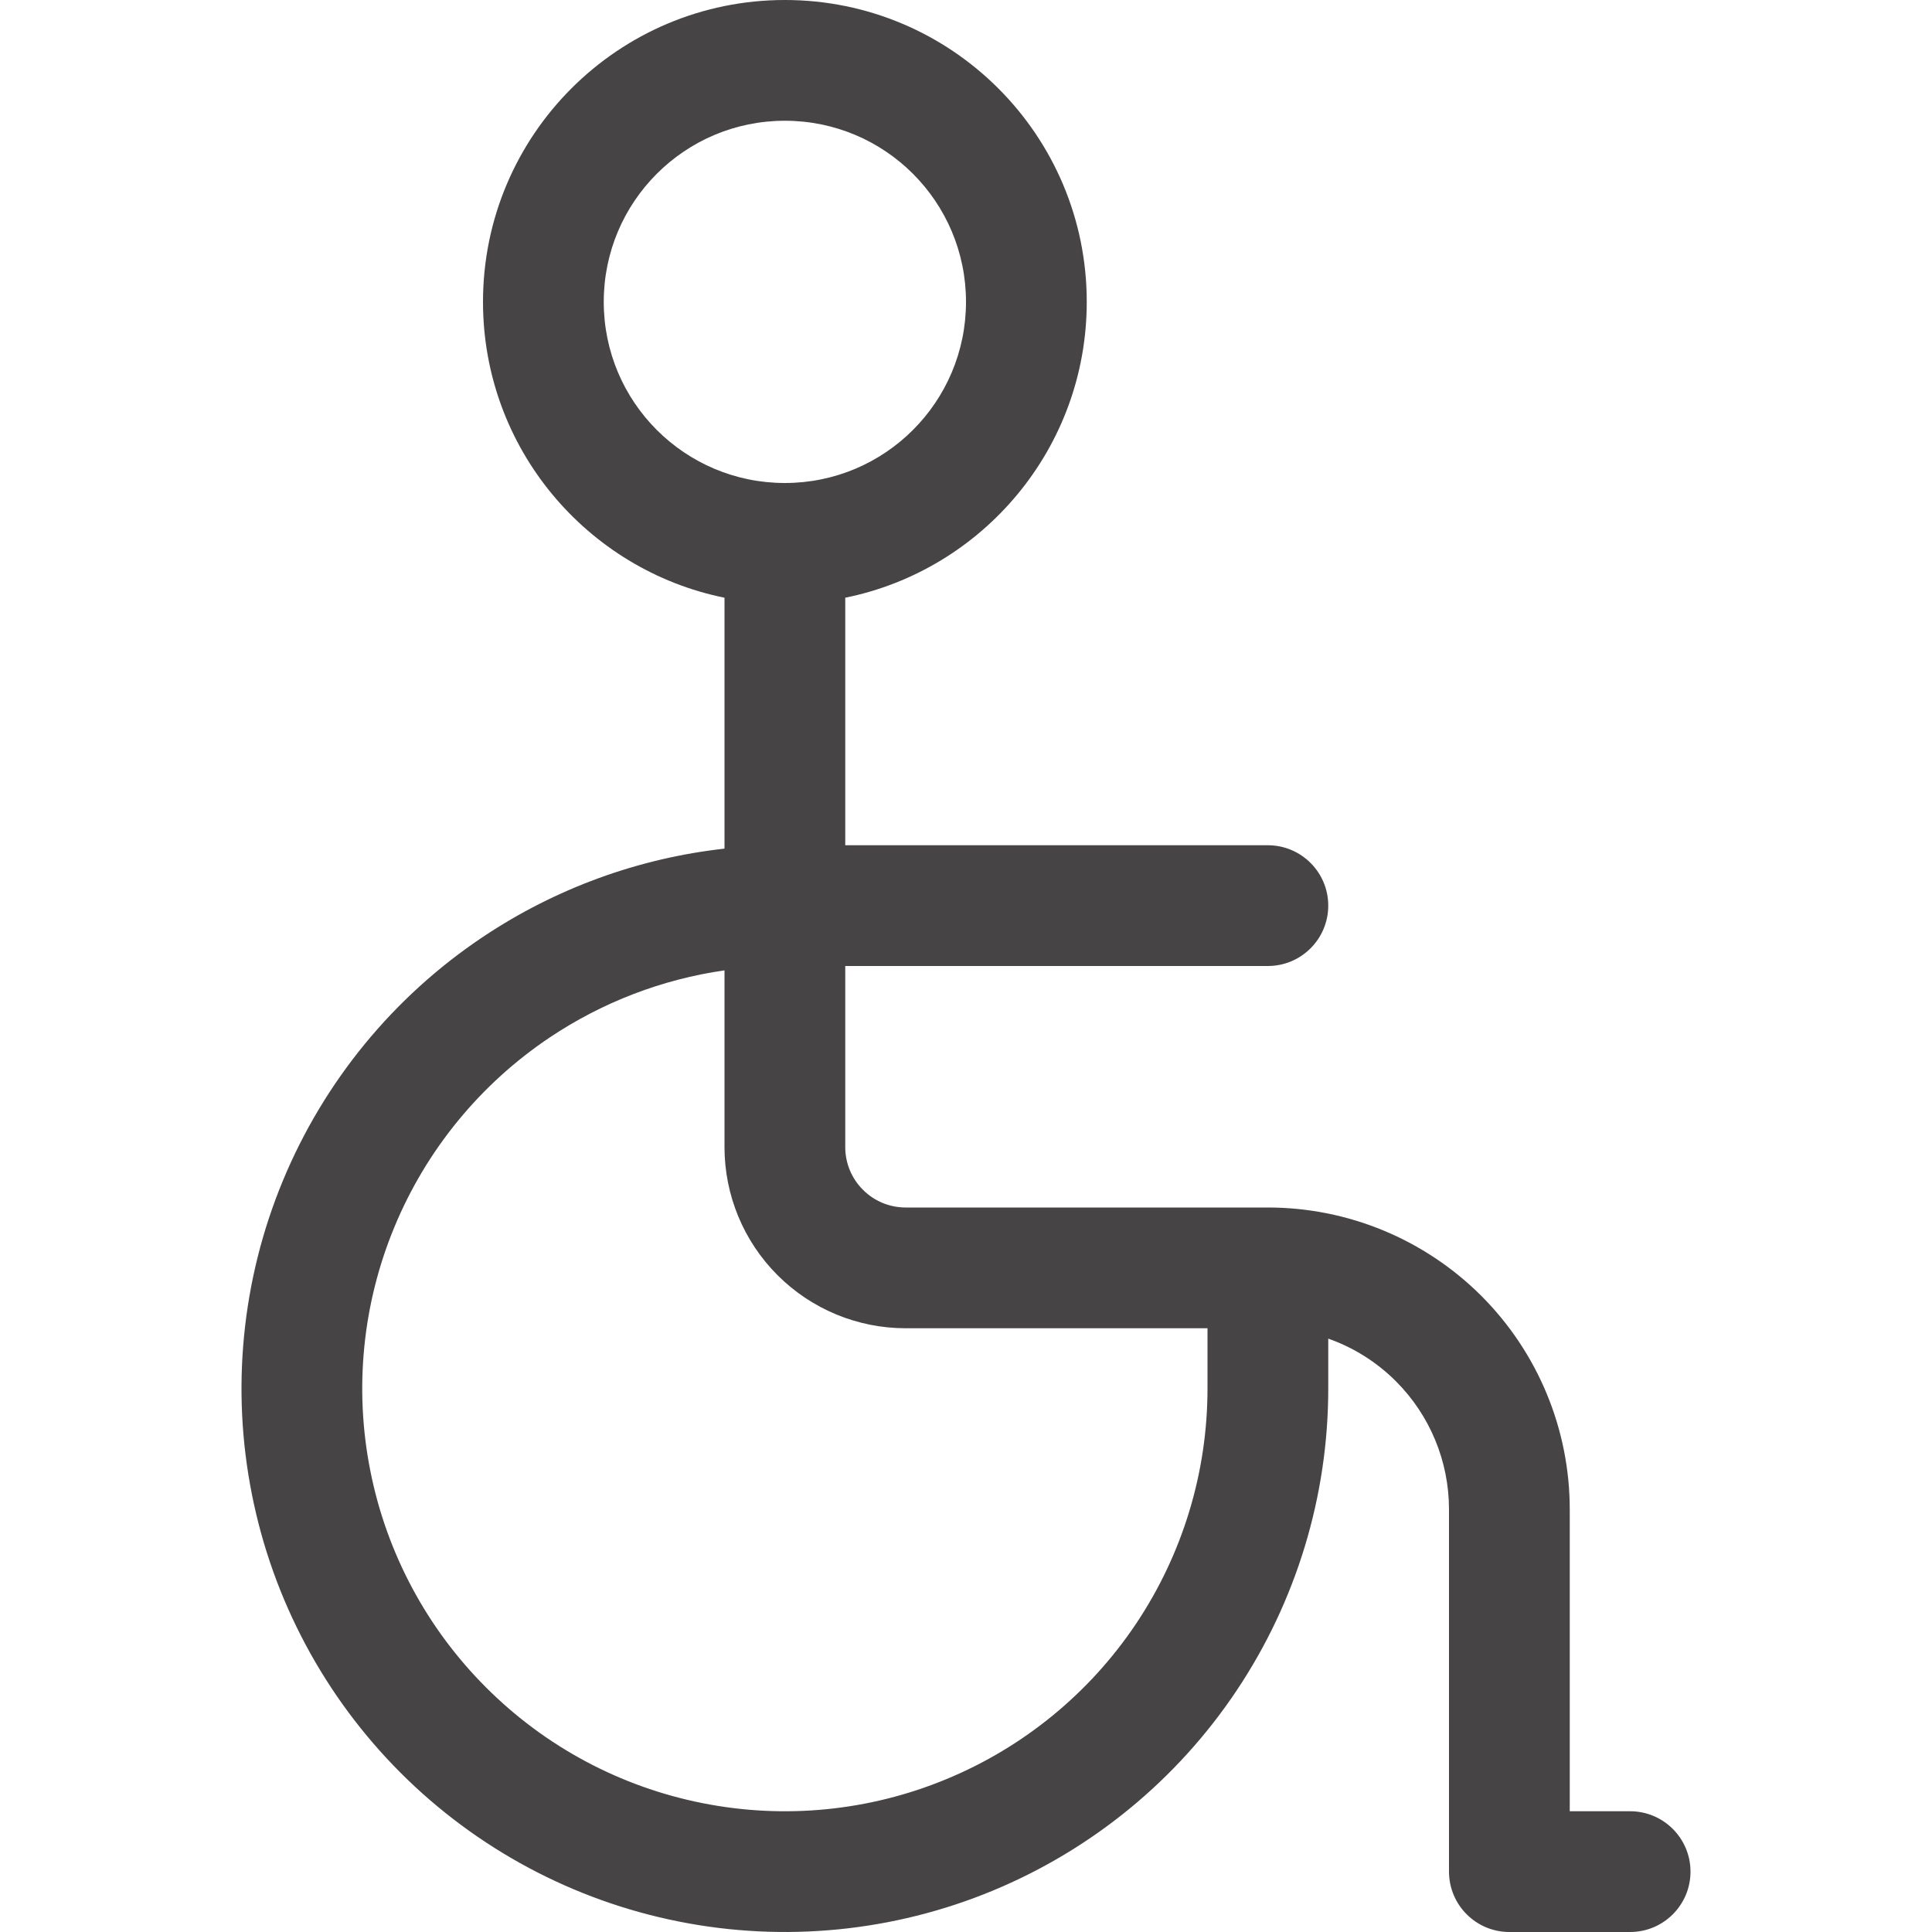 <svg width="24" height="24" viewBox="0 0 24 24" fill="none" xmlns="http://www.w3.org/2000/svg">
<g clip-path="url(#clip0)">
<path fill-rule="evenodd" clip-rule="evenodd" d="M9.75 1.5C8.507 1.5 7.5 2.507 7.5 3.75C7.5 4.993 8.507 6 9.75 6C10.993 6 12 4.993 12 3.75C12 2.507 10.993 1.5 9.75 1.5ZM6 3.75C6 1.679 7.679 0 9.75 0C11.821 0 13.5 1.679 13.5 3.75C13.5 5.564 12.212 7.078 10.5 7.425V10.5H15.75C16.164 10.5 16.5 10.836 16.5 11.25C16.5 11.664 16.164 12 15.75 12H10.5V14.25C10.5 14.449 10.579 14.64 10.72 14.78C10.86 14.921 11.051 15 11.25 15H15.75C16.745 15 17.698 15.395 18.402 16.098C19.105 16.802 19.5 17.755 19.5 18.75V22.5H20.25C20.664 22.5 21 22.836 21 23.25C21 23.664 20.664 24 20.25 24H18.75C18.336 24 18 23.664 18 23.25V18.75C18 18.153 17.763 17.581 17.341 17.159C17.101 16.919 16.813 16.739 16.5 16.629V17.25C16.5 18.585 16.104 19.89 15.362 21C14.621 22.11 13.566 22.975 12.333 23.486C11.1 23.997 9.743 24.131 8.433 23.87C7.124 23.61 5.921 22.967 4.977 22.023C4.033 21.079 3.39 19.876 3.13 18.567C2.869 17.258 3.003 15.9 3.514 14.667C4.025 13.434 4.89 12.379 6 11.638C6.901 11.036 7.93 10.661 9 10.542V7.425C7.288 7.078 6 5.564 6 3.75ZM9 12.054C8.228 12.165 7.487 12.448 6.833 12.885C5.97 13.462 5.297 14.282 4.9 15.241C4.502 16.2 4.398 17.256 4.601 18.274C4.803 19.293 5.303 20.228 6.038 20.962C6.772 21.697 7.707 22.197 8.726 22.399C9.744 22.602 10.8 22.498 11.759 22.1C12.718 21.703 13.538 21.03 14.115 20.167C14.692 19.303 15 18.288 15 17.25V16.5H11.25C10.653 16.5 10.081 16.263 9.659 15.841C9.237 15.419 9 14.847 9 14.25V12.054Z" fill="#474445"/>
</g>
<defs>
<clipPath id="clip0">
<rect width="24" height="24" fill="white"/>
</clipPath>
</defs>
</svg>
